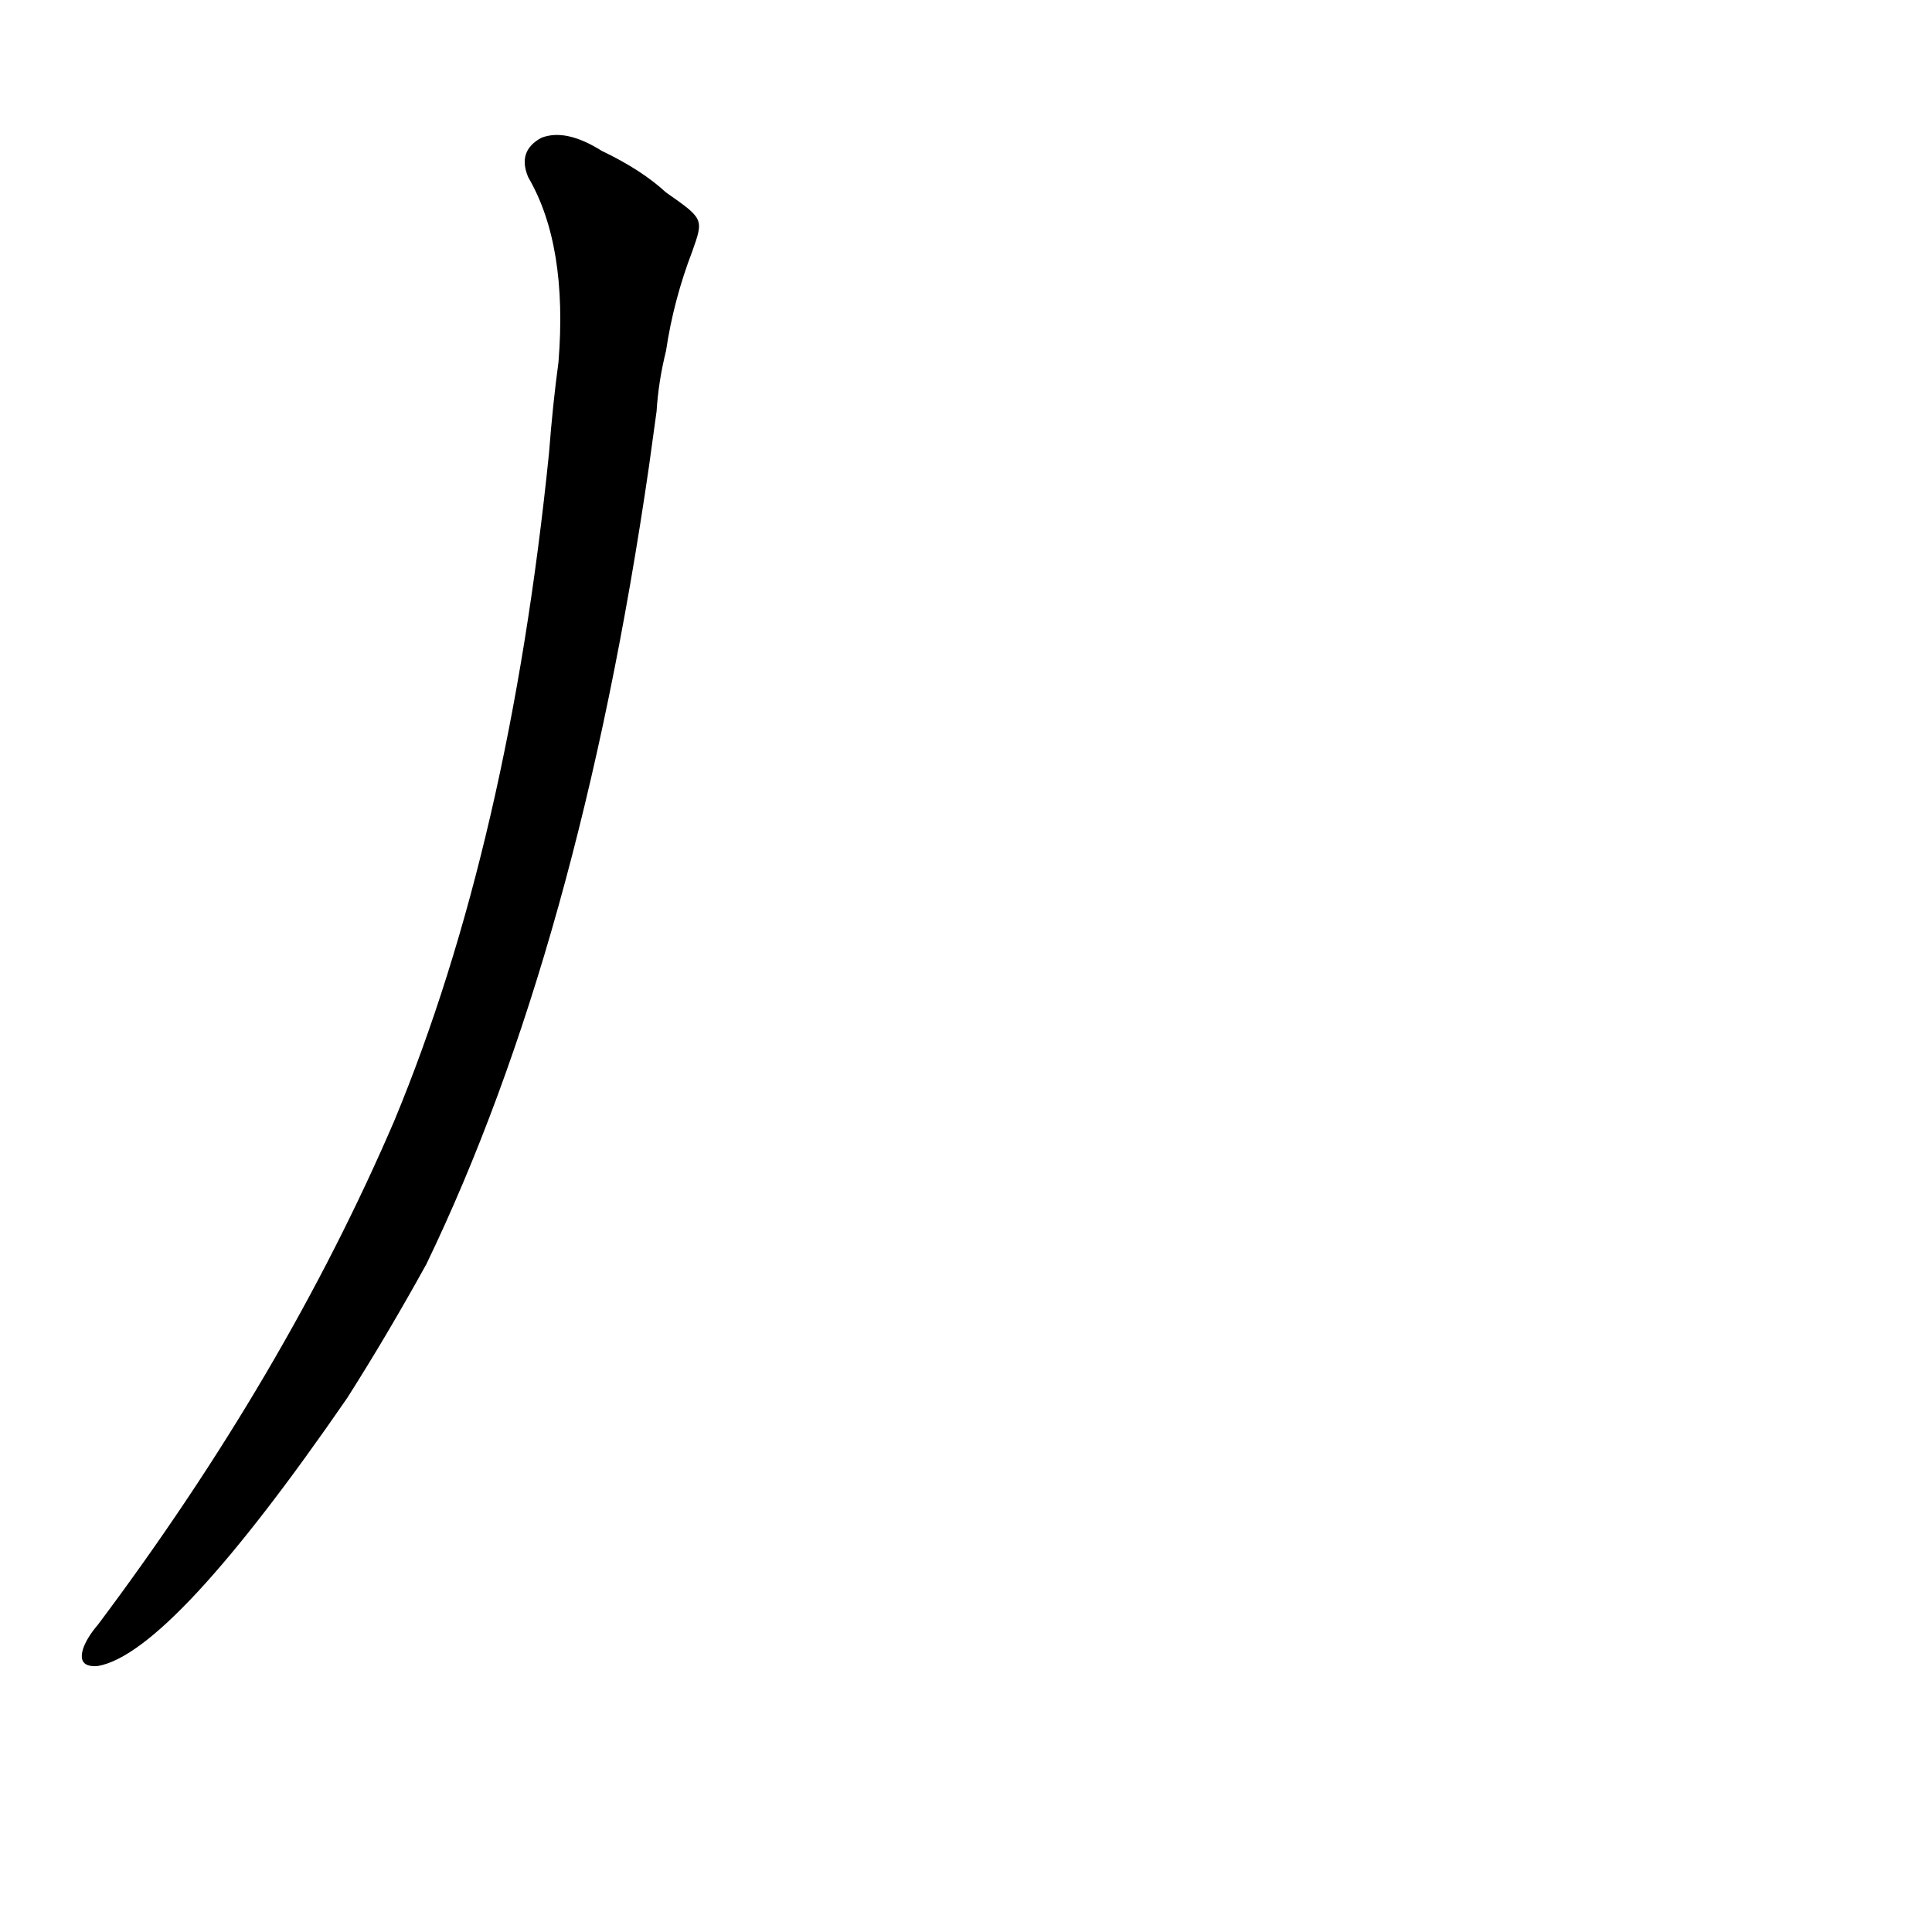 <?xml version='1.0' encoding='utf-8'?>
<svg xmlns="http://www.w3.org/2000/svg" version="1.1" viewBox="0 0 1024 1024"><g transform="scale(1, -1) translate(0, -900)"><path d="M 353 798 Q 340 810 319 820 Q 300 832 287 827 Q 274 820 280 806 Q 301 770 296 708 Q 293 686 291 660 Q 270 453 209 306 Q 151 171 52 39 Q 46 32 44 26 Q 41 16 52 17 Q 91 24 184 159 Q 205 192 226 230 Q 307 398 344 653 L 348 682 Q 349 698 353 714 Q 357 741 367 767 C 373 784 373 784 353 798 Z" fill="black" /></g></svg>